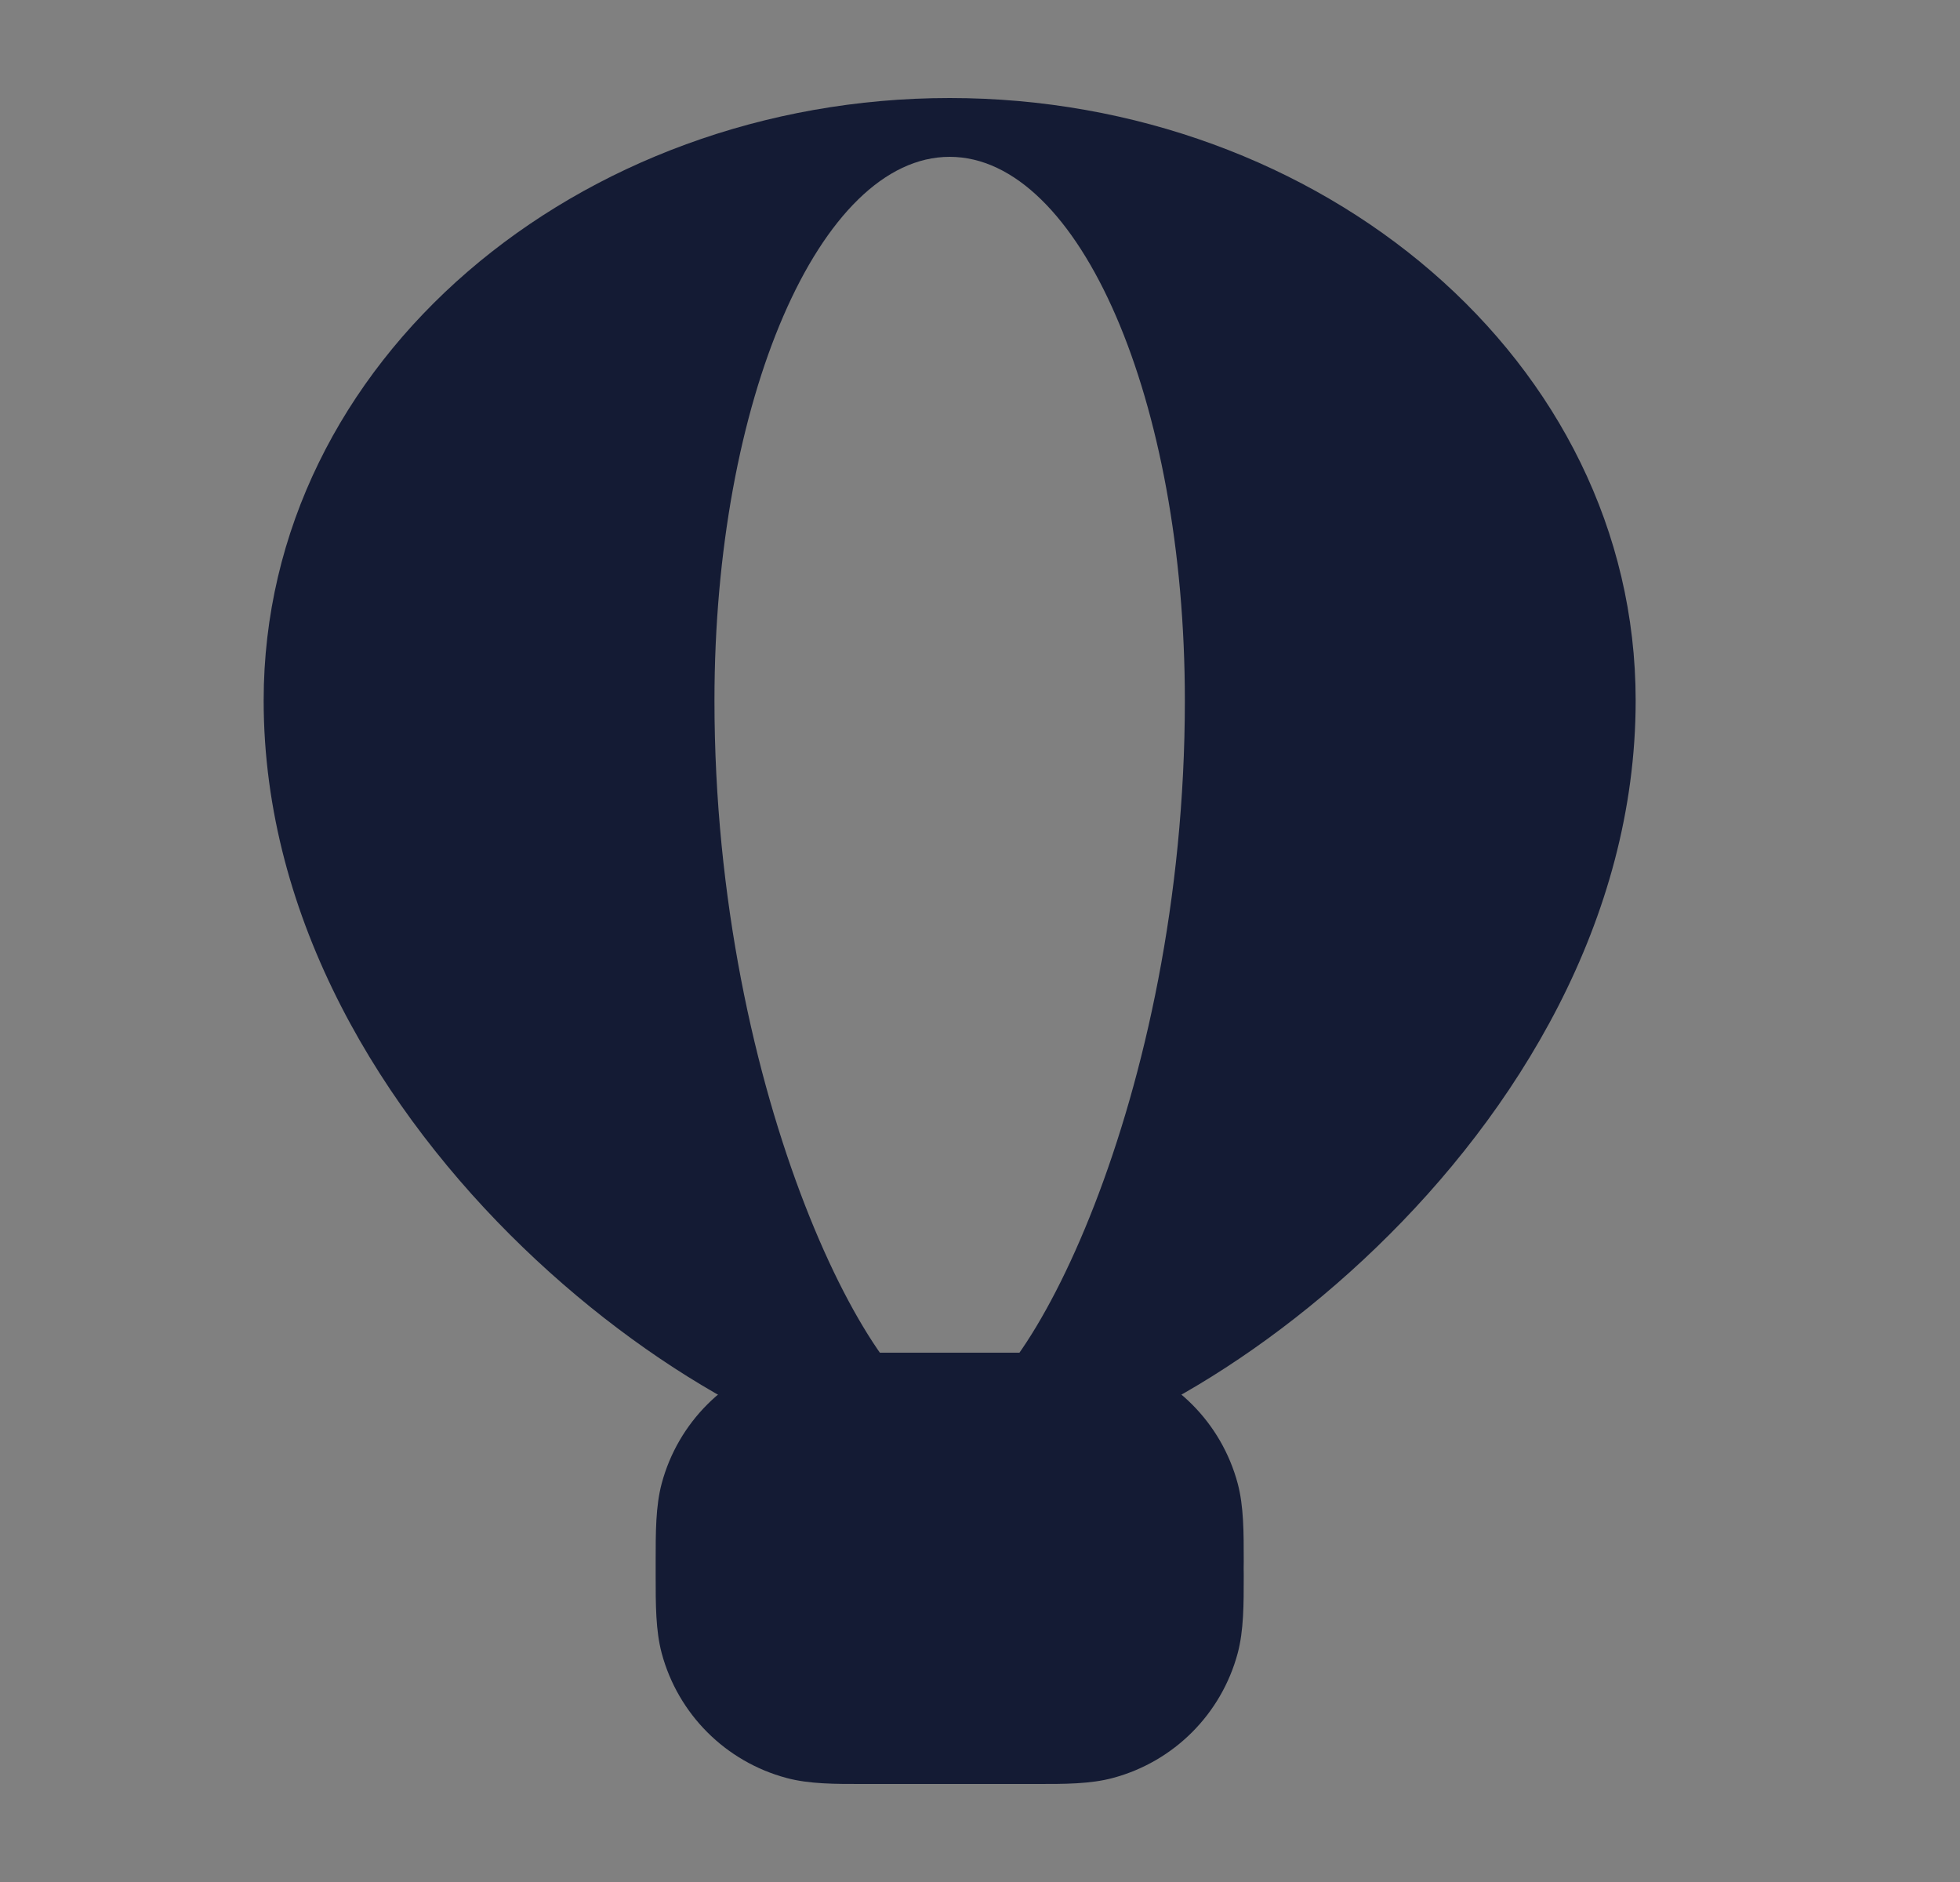 <svg width="25" height="24" viewBox="0 0 25 24" fill="none" xmlns="http://www.w3.org/2000/svg">
<rect x="0" y="0" width="25" height="24" fill="#808080" stroke="none"/>
<path fill-rule="evenodd" clip-rule="evenodd" d="M12.113 1.25C7.385 1.25 3.363 4.593 3.363 8.933C3.363 11.742 4.892 14.191 6.669 15.906C7.564 16.77 8.545 17.471 9.476 17.96C10.391 18.44 11.324 18.75 12.113 18.75C12.902 18.75 13.836 18.44 14.75 17.96C15.682 17.471 16.662 16.77 17.557 15.906C19.335 14.191 20.863 11.742 20.863 8.933C20.863 4.593 16.841 1.25 12.113 1.25ZM12.113 18C13.036 18 15.113 14 15.113 8.933C15.113 5.104 13.77 2 12.113 2C10.456 2 9.113 5.104 9.113 8.933C9.113 14 11.19 18 12.113 18Z" fill="#141B34"/>
<path d="M9.113 20C9.113 19.535 9.113 19.302 9.164 19.112C9.303 18.594 9.707 18.19 10.225 18.051C10.416 18 10.648 18 11.113 18H13.113C13.578 18 13.811 18 14.002 18.051C14.519 18.19 14.924 18.594 15.062 19.112C15.113 19.302 15.113 19.535 15.113 20C15.113 20.465 15.113 20.698 15.062 20.888C14.924 21.406 14.519 21.81 14.002 21.949C13.811 22 13.578 22 13.113 22H11.113C10.648 22 10.416 22 10.225 21.949C9.707 21.81 9.303 21.406 9.164 20.888C9.113 20.698 9.113 20.465 9.113 20Z" fill="white"/>
<path d="M11.03 17.25L11.113 17.25H13.113L13.197 17.25C13.578 17.25 13.907 17.249 14.196 17.327C14.972 17.535 15.579 18.141 15.787 18.918C15.864 19.207 15.864 19.535 15.864 19.916L15.863 20L15.864 20.084C15.864 20.465 15.864 20.793 15.787 21.082C15.579 21.859 14.972 22.465 14.196 22.673C13.907 22.751 13.578 22.751 13.197 22.75L13.113 22.75H11.113L11.03 22.75C10.649 22.751 10.32 22.751 10.031 22.673C9.255 22.465 8.648 21.859 8.44 21.082C8.363 20.793 8.363 20.465 8.363 20.084L8.363 20L8.363 19.916C8.363 19.535 8.363 19.207 8.44 18.918C8.648 18.141 9.255 17.535 10.031 17.327C10.32 17.249 10.649 17.25 11.03 17.25Z" fill="#141B34"/>
</svg>
